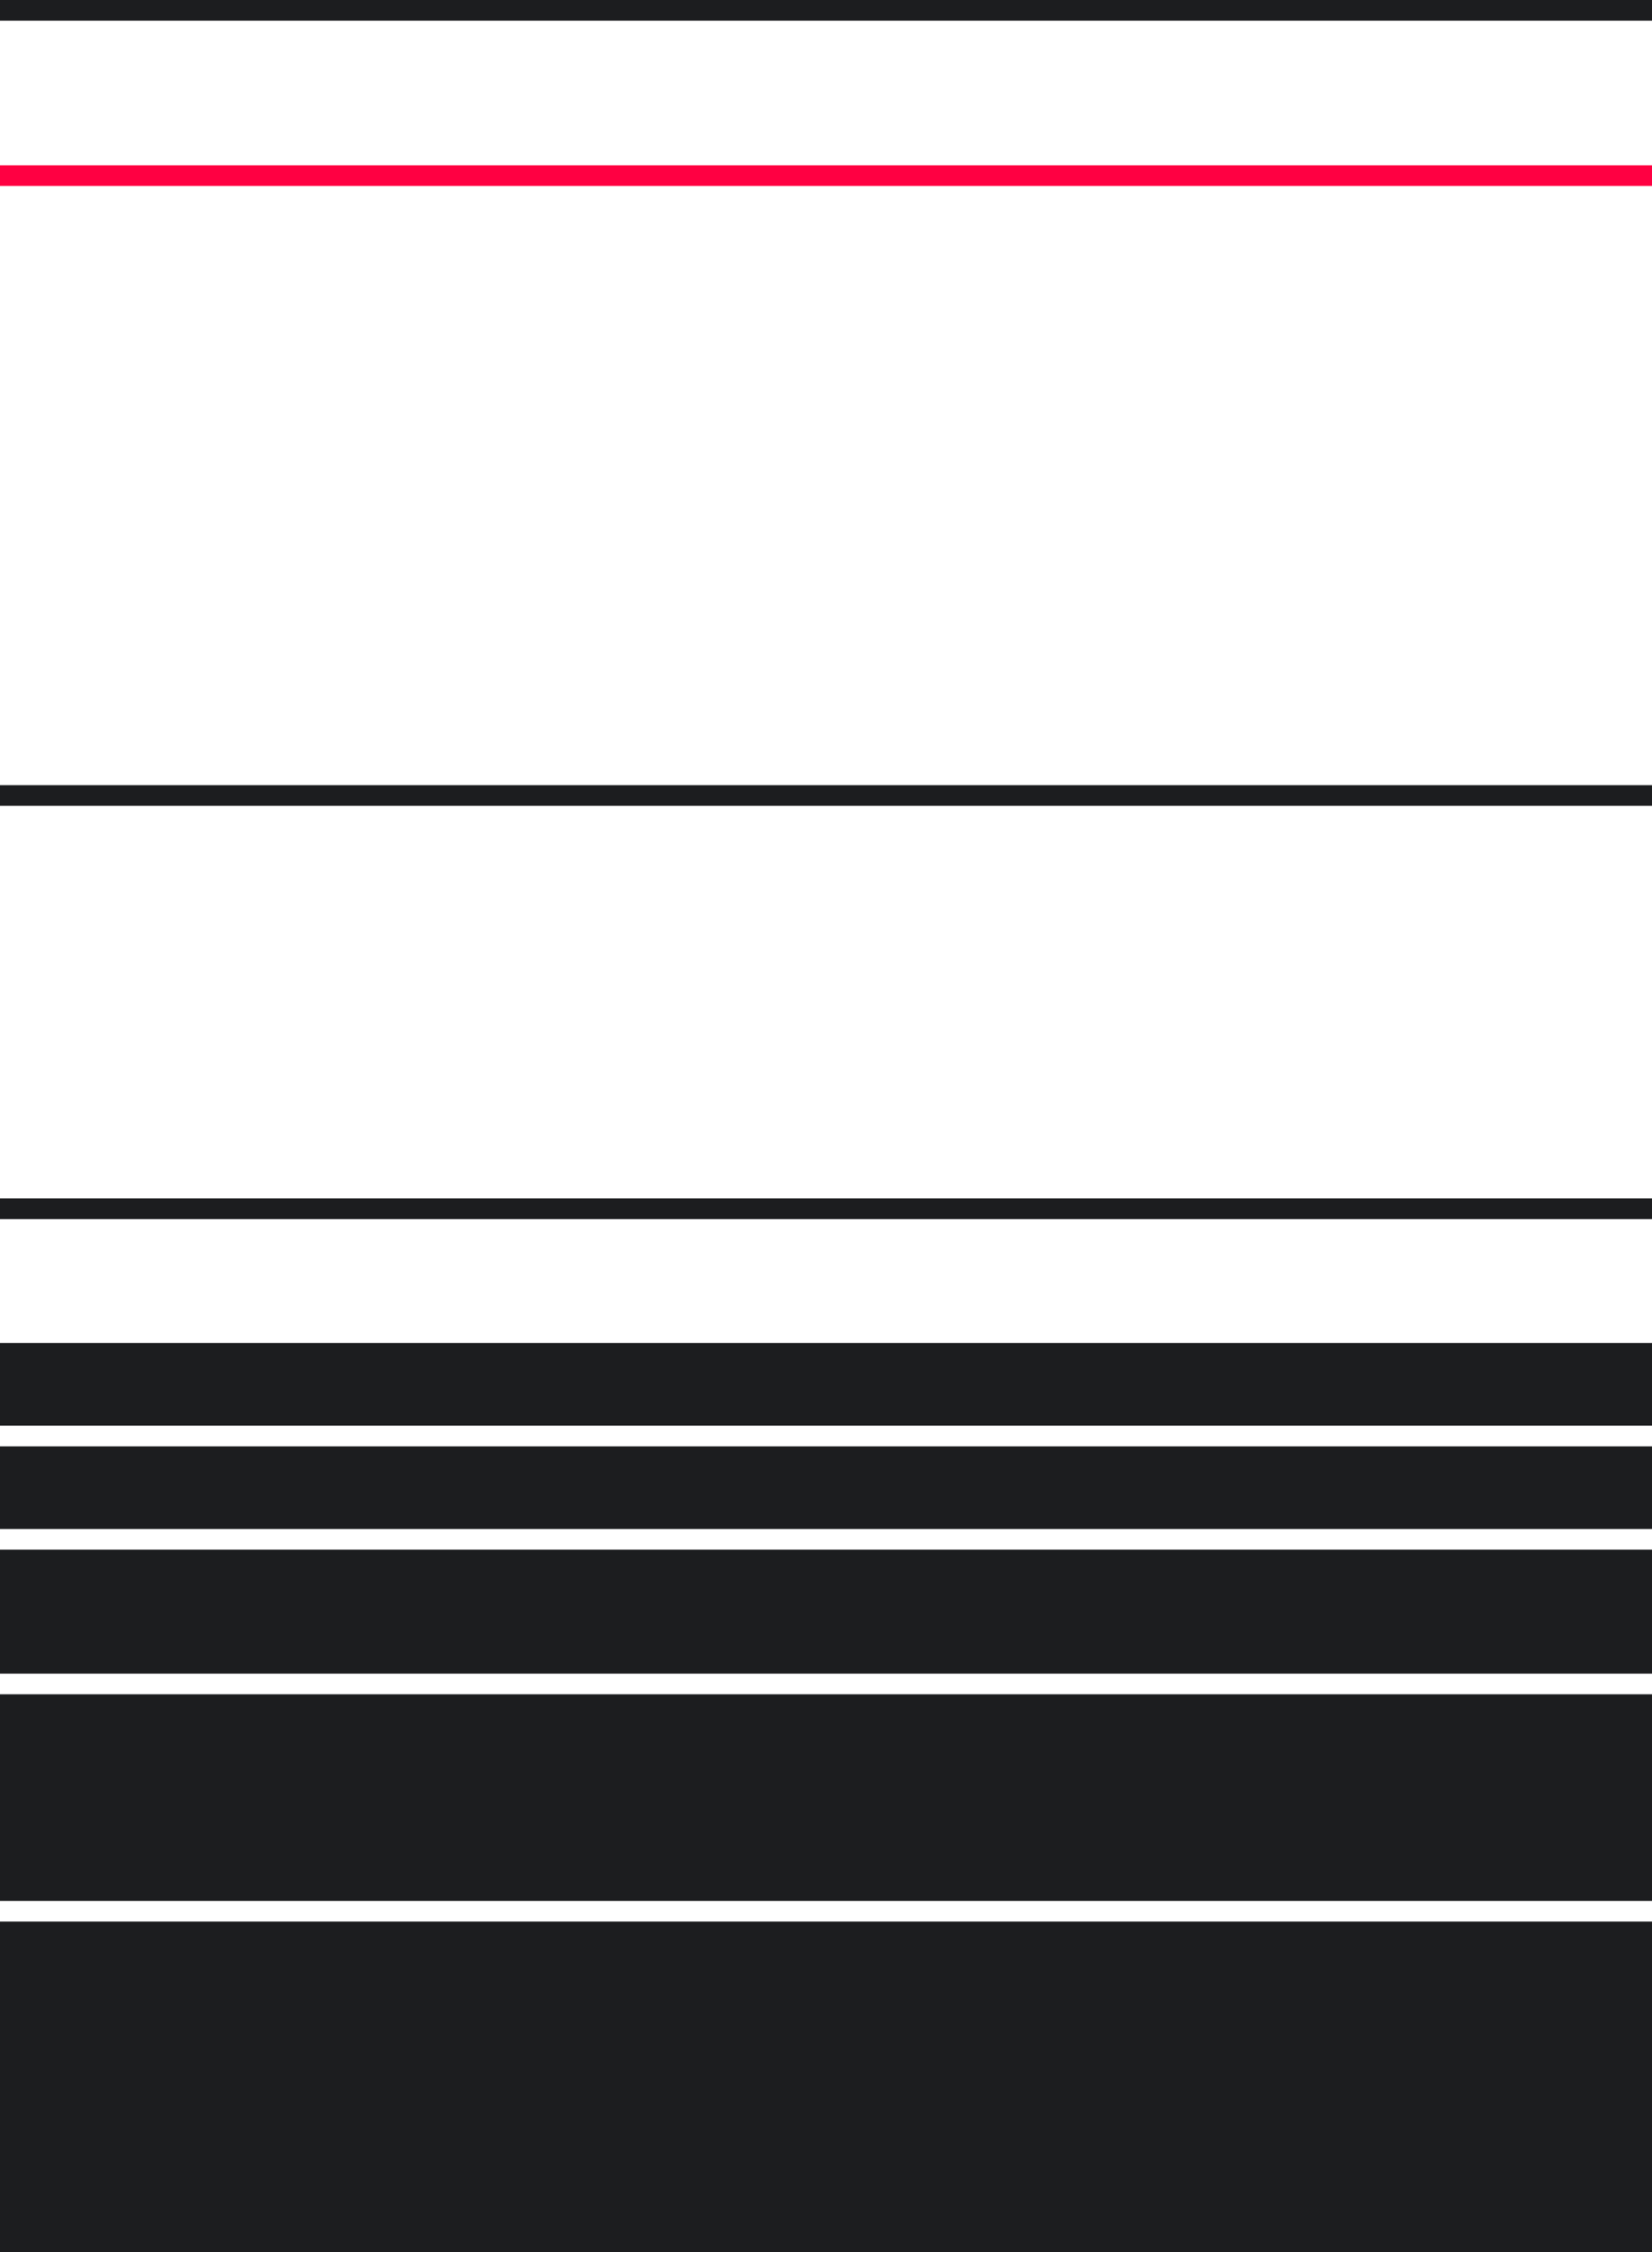 <svg xmlns="http://www.w3.org/2000/svg" width="80" height="109" viewBox="0 0 80 109">
    <g fill="none" fill-rule="evenodd">
        <path fill="#1C1D1F" d="M0 0h80v1H0z"/>
        <path fill="#FF0042" d="M0 8h80v1H0z"/>
        <path fill="#1C1D1F" d="M0 38h80v1H0zM0 58h80v1H0zM0 65h80v4H0zM0 70h80v4H0zM0 75h80v6H0zM0 82h80v10H0zM0 93h80v16H0z"/>
    </g>
</svg>

